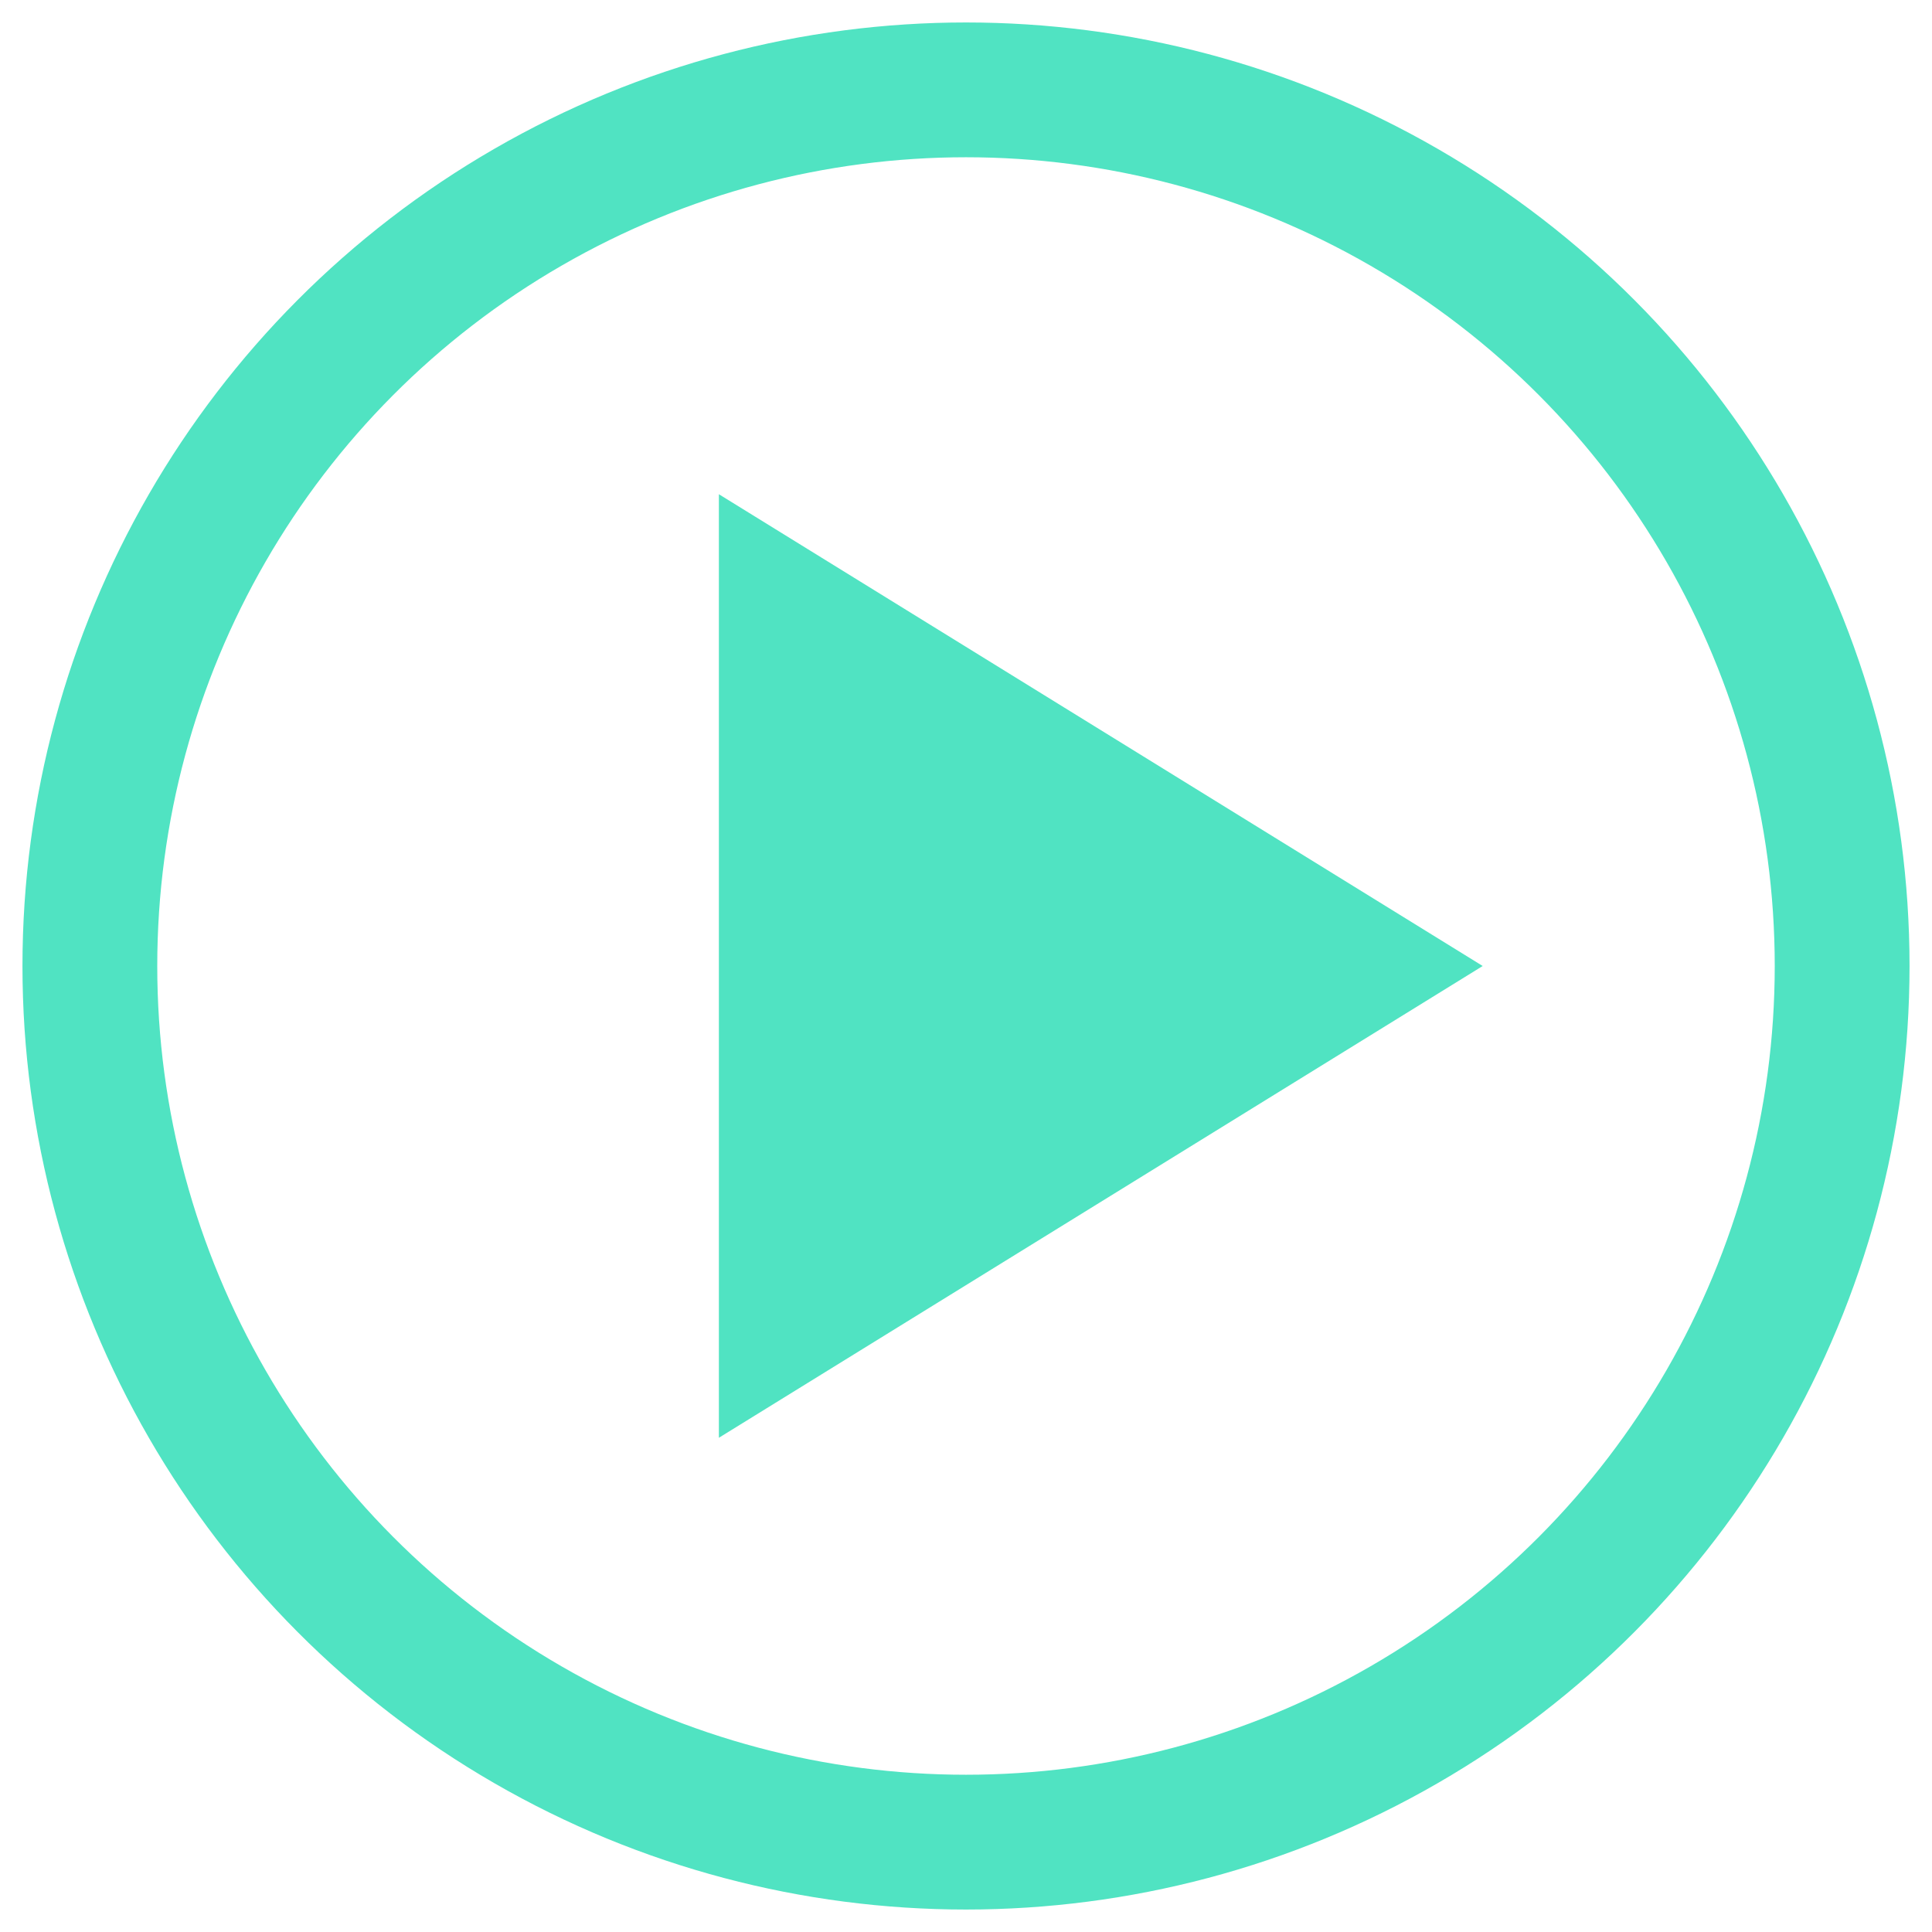<?xml version="1.0" encoding="utf-8"?>
<!-- Generator: Adobe Illustrator 19.2.0, SVG Export Plug-In . SVG Version: 6.00 Build 0)  -->
<svg version="1.1" id="Livello_1" xmlns="http://www.w3.org/2000/svg" xmlns:xlink="http://www.w3.org/1999/xlink" x="0px" y="0px"
	 viewBox="0 0 43 43" style="enable-background:new 0 0 43 43;" xml:space="preserve">
<style type="text/css">
	.st0{fill:#50E3C2;}
	.st1{fill:none;stroke:#50E3C2;stroke-width:3;}
</style>
<title>play_button</title>
<desc>Created with Sketch.</desc>
<g id="play_button">
	<g id="Group-2" transform="translate(2, 2)">
		<polygon id="Triangle" class="st0" points="31,19.5 14,30 14,9 		"/>
		<circle id="Oval" class="st1" cx="19.5" cy="19.5" r="19.5"/>
	</g>
</g>
</svg>
